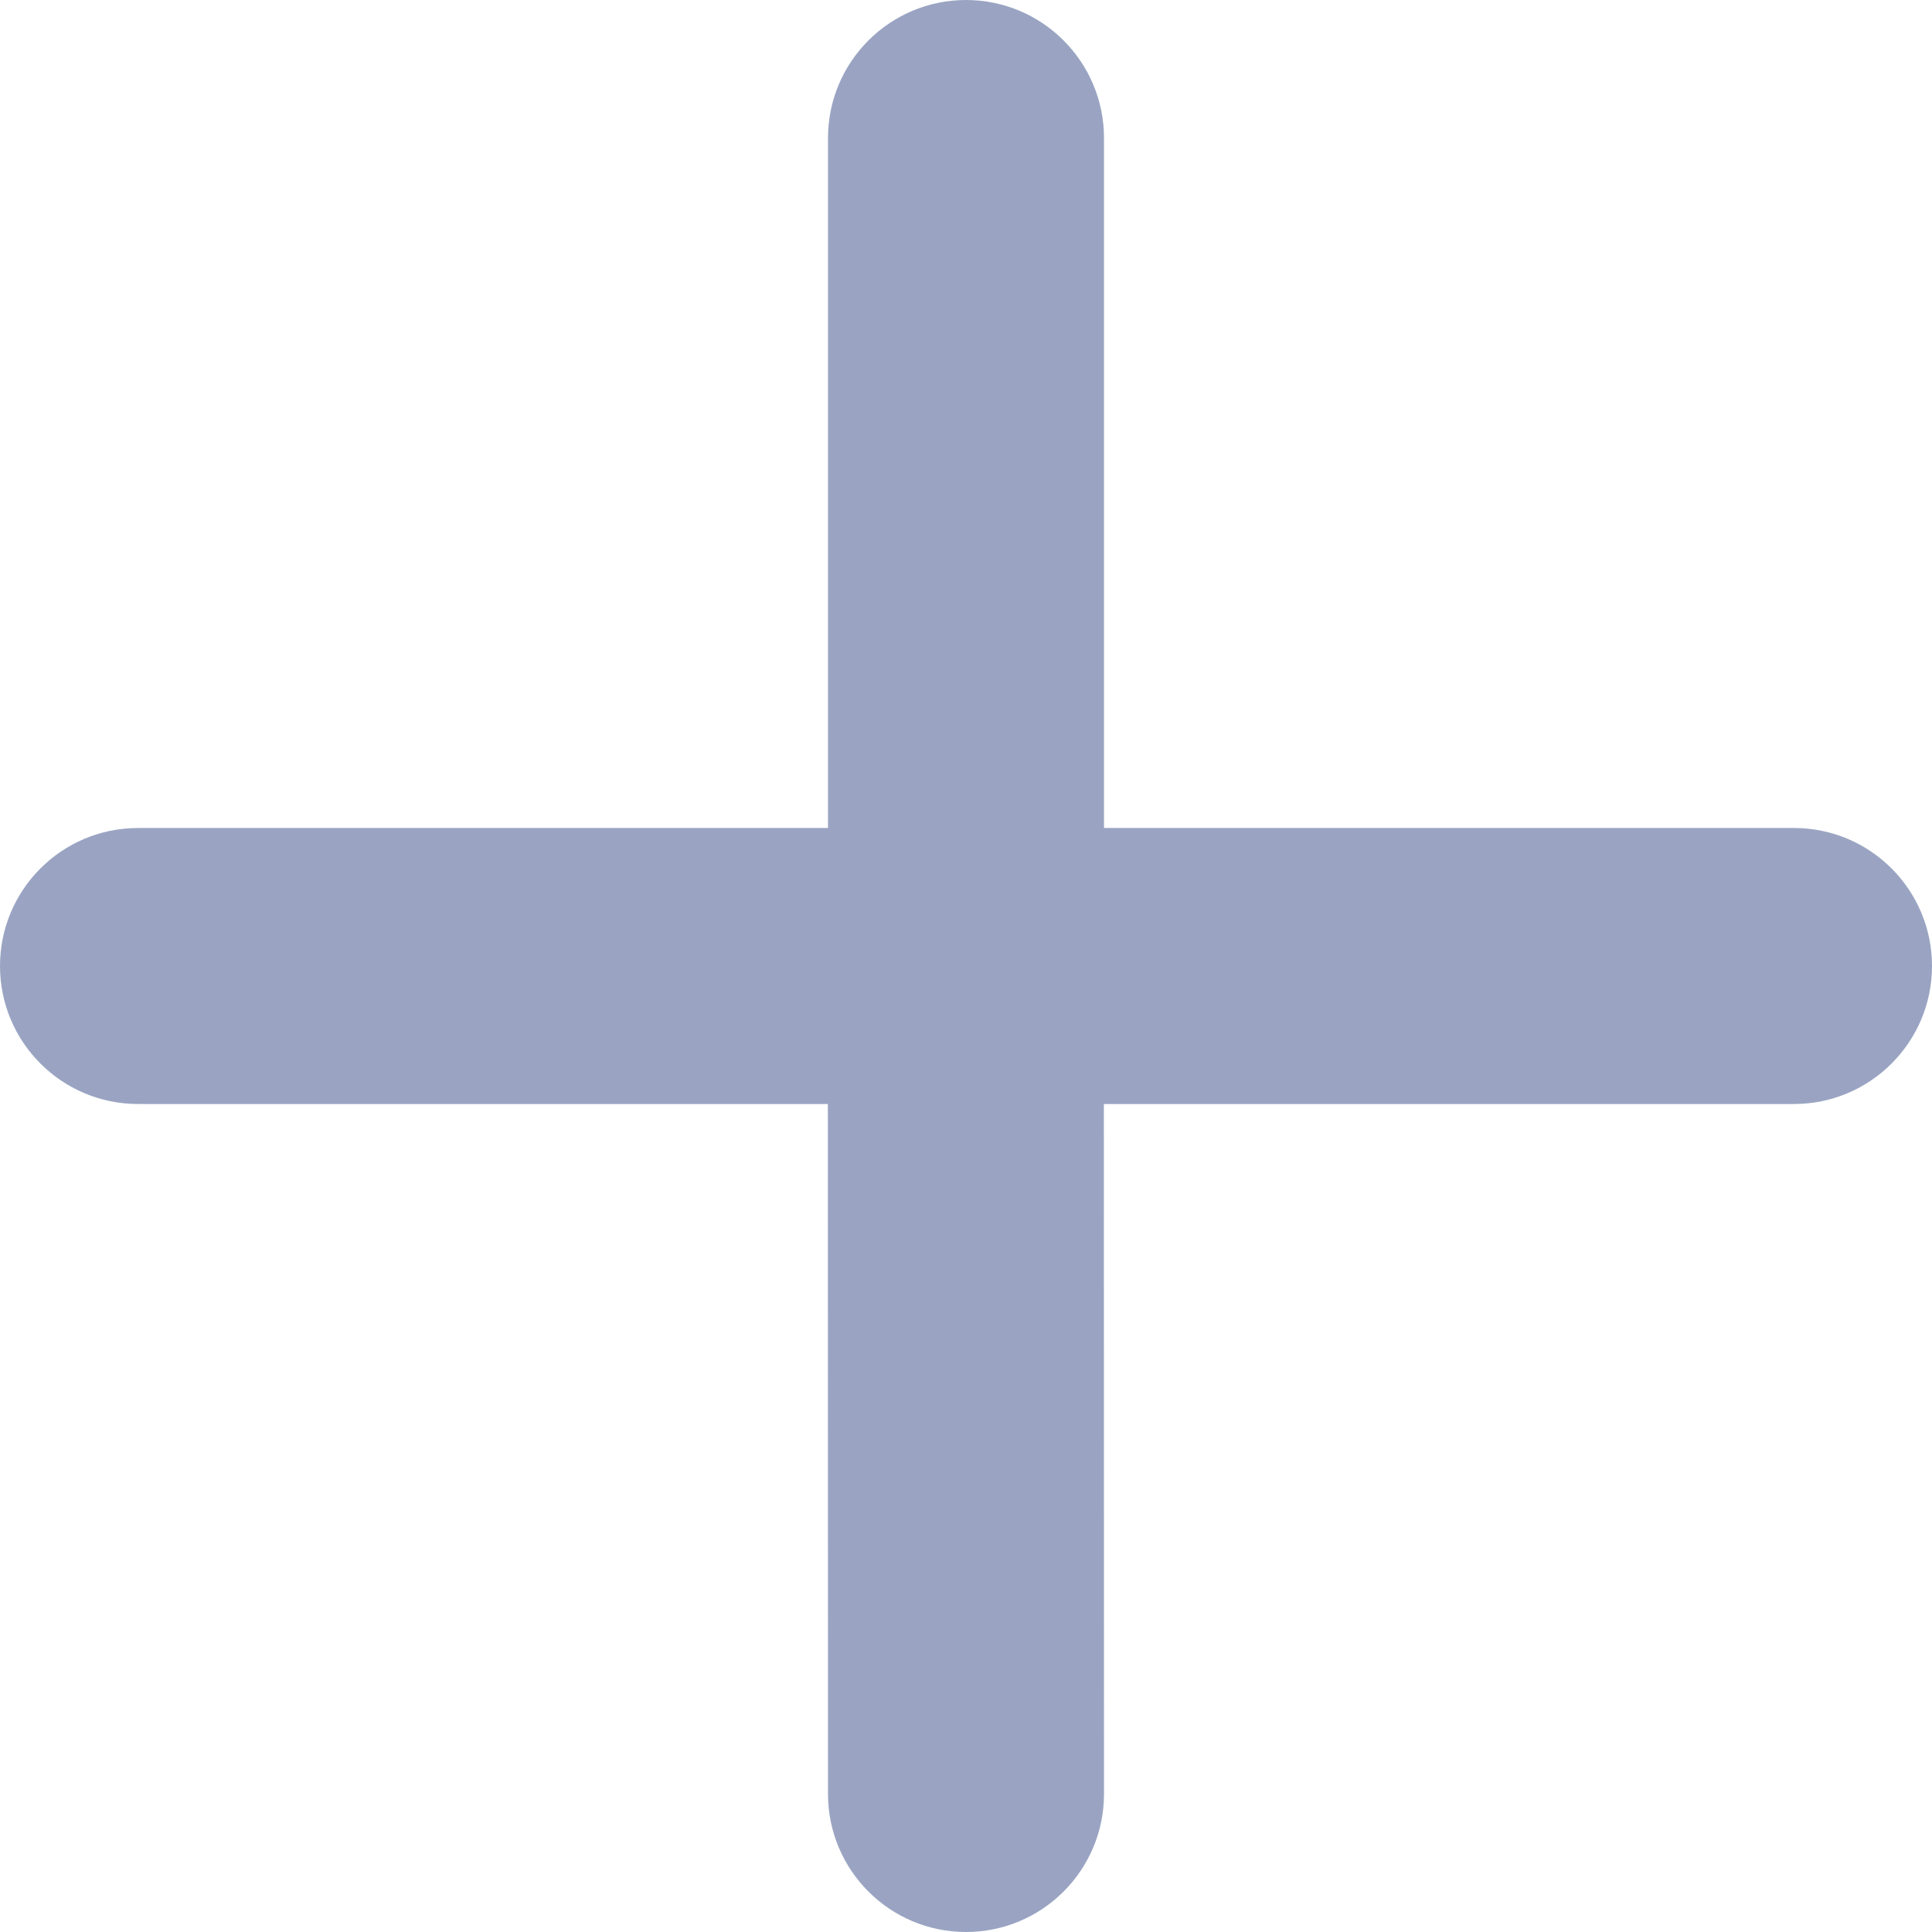 <?xml version="1.0" encoding="UTF-8"?>
<svg width="14px" height="14px" viewBox="0 0 14 14" version="1.1" xmlns="http://www.w3.org/2000/svg" xmlns:xlink="http://www.w3.org/1999/xlink">
    <!-- Generator: Sketch 58 (84663) - https://sketch.com -->
    <title>添加比赛</title>
    <desc>Created with Sketch.</desc>
    <g id="页面-1" stroke="none" stroke-width="1" fill="none" fill-rule="evenodd">
        <g id="单关-输入金额" transform="translate(-26, -741)" fill="#9AA4C2">
            <g id="编组-3">
                <g id="btn" transform="translate(26, 721)">
                    <g id="Group-30">
                        <g id="Group-2">
                            <path d="M7,20 C7.552,20 8,20.448 8,21 L8,26 L13,26 C13.552,26 14,26.448 14,27 C14,27.552 13.552,28 13,28 L7.999,28 L8,33 C8,33.552 7.552,34 7,34 C6.448,34 6,33.552 6,33 L5.999,28 L1,28 C0.448,28 6.76353751e-17,27.552 0,27 C-6.76353751e-17,26.448 0.448,26 1,26 L6,26 L6,21 C6,20.448 6.448,20 7,20 Z" id="添加比赛"></path>
                        </g>
                    </g>
                </g>
            </g>
        </g>
    </g>
</svg>